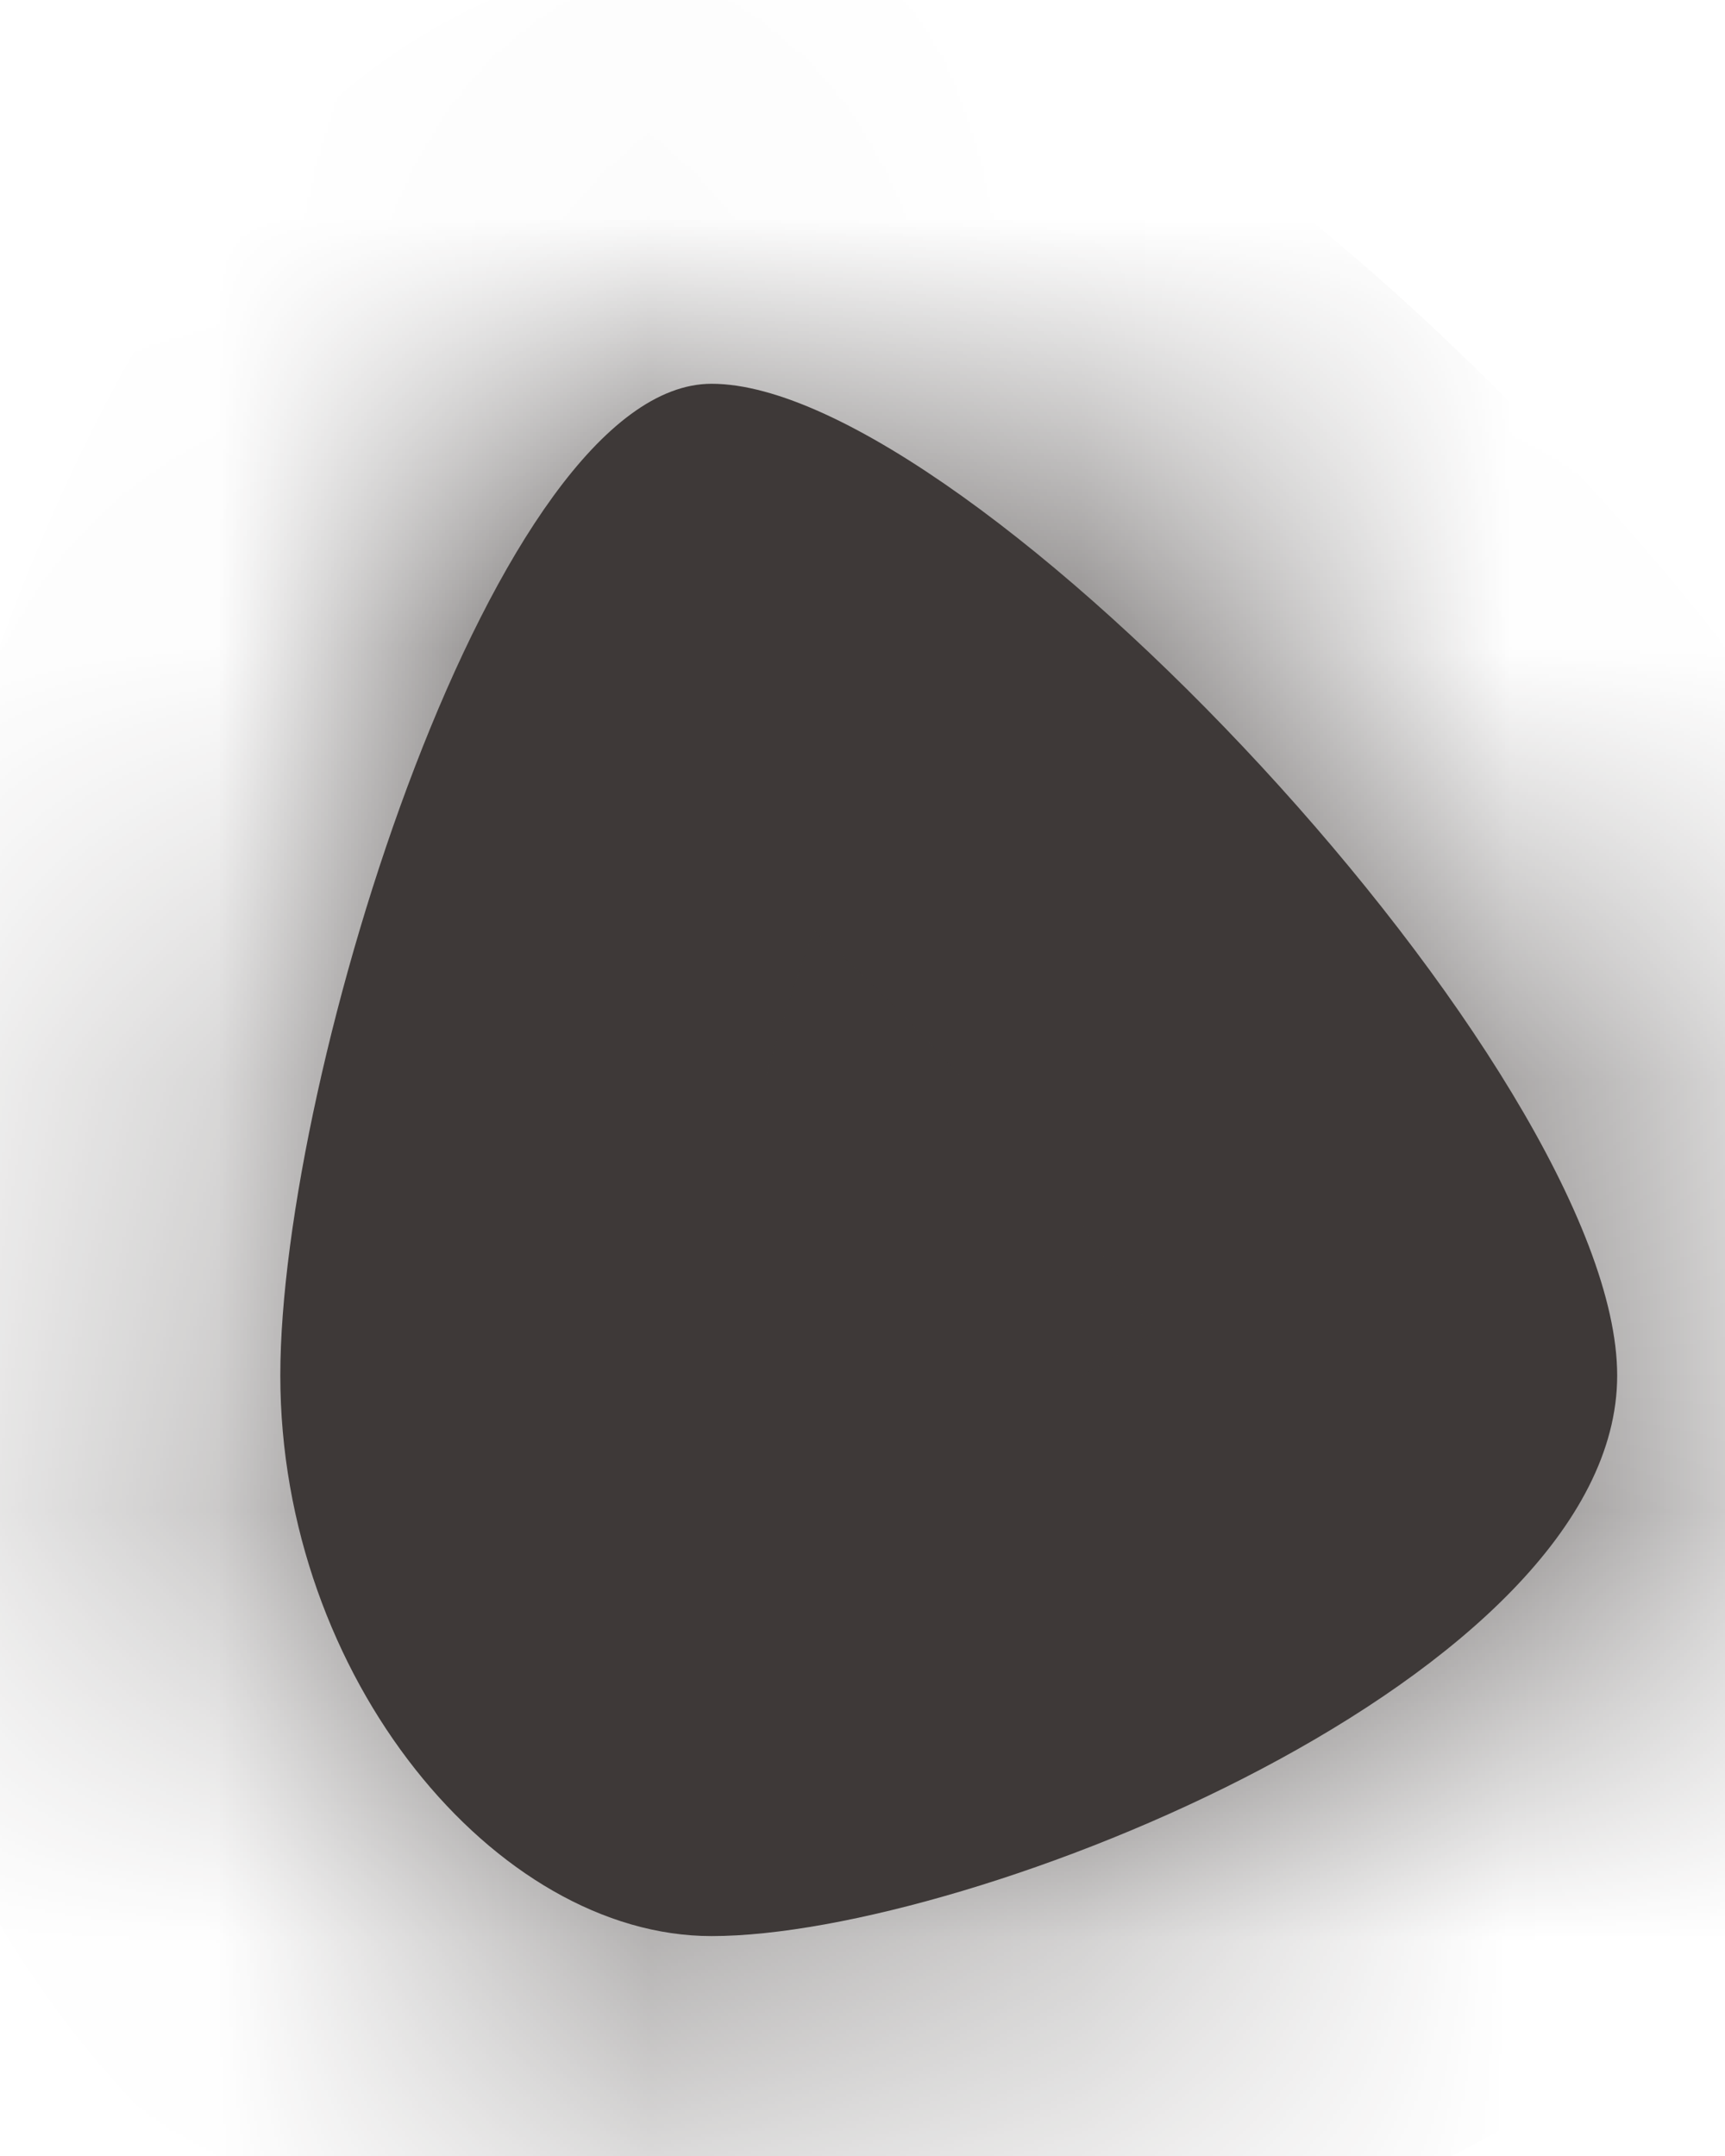 ﻿<?xml version="1.0" encoding="utf-8"?>
<svg version="1.1" xmlns:xlink="http://www.w3.org/1999/xlink" width="4px" height="5px" xmlns="http://www.w3.org/2000/svg">
  <defs>
    <mask fill="white" id="clip362">
      <path d="M 1.65 4.49  C 1.15 4.49  0.65 3.89  0.65 3.19  C 0.65 2.49  1.15 0.89  1.65 0.89  C 2.25 0.89  3.75 2.49  3.75 3.19  C 3.75 3.89  2.25 4.49  1.65 4.49  Z " fill-rule="evenodd" />
    </mask>
  </defs>
  <g transform="matrix(1 0 0 1 -369 -6896 )">
    <path d="M 1.65 4.49  C 1.15 4.49  0.65 3.89  0.65 3.19  C 0.65 2.49  1.15 0.89  1.65 0.89  C 2.25 0.89  3.75 2.49  3.75 3.19  C 3.75 3.89  2.25 4.49  1.65 4.49  Z " fill-rule="nonzero" fill="#3e3938" stroke="none" transform="matrix(1 0 0 1 369 6896 )" />
    <path d="M 1.65 4.49  C 1.15 4.49  0.65 3.89  0.65 3.19  C 0.65 2.49  1.15 0.89  1.65 0.89  C 2.25 0.89  3.75 2.49  3.75 3.19  C 3.75 3.89  2.25 4.49  1.65 4.49  Z " stroke-width="2" stroke="#3e3938" fill="none" transform="matrix(1 0 0 1 369 6896 )" mask="url(#clip362)" />
  </g>
</svg>
